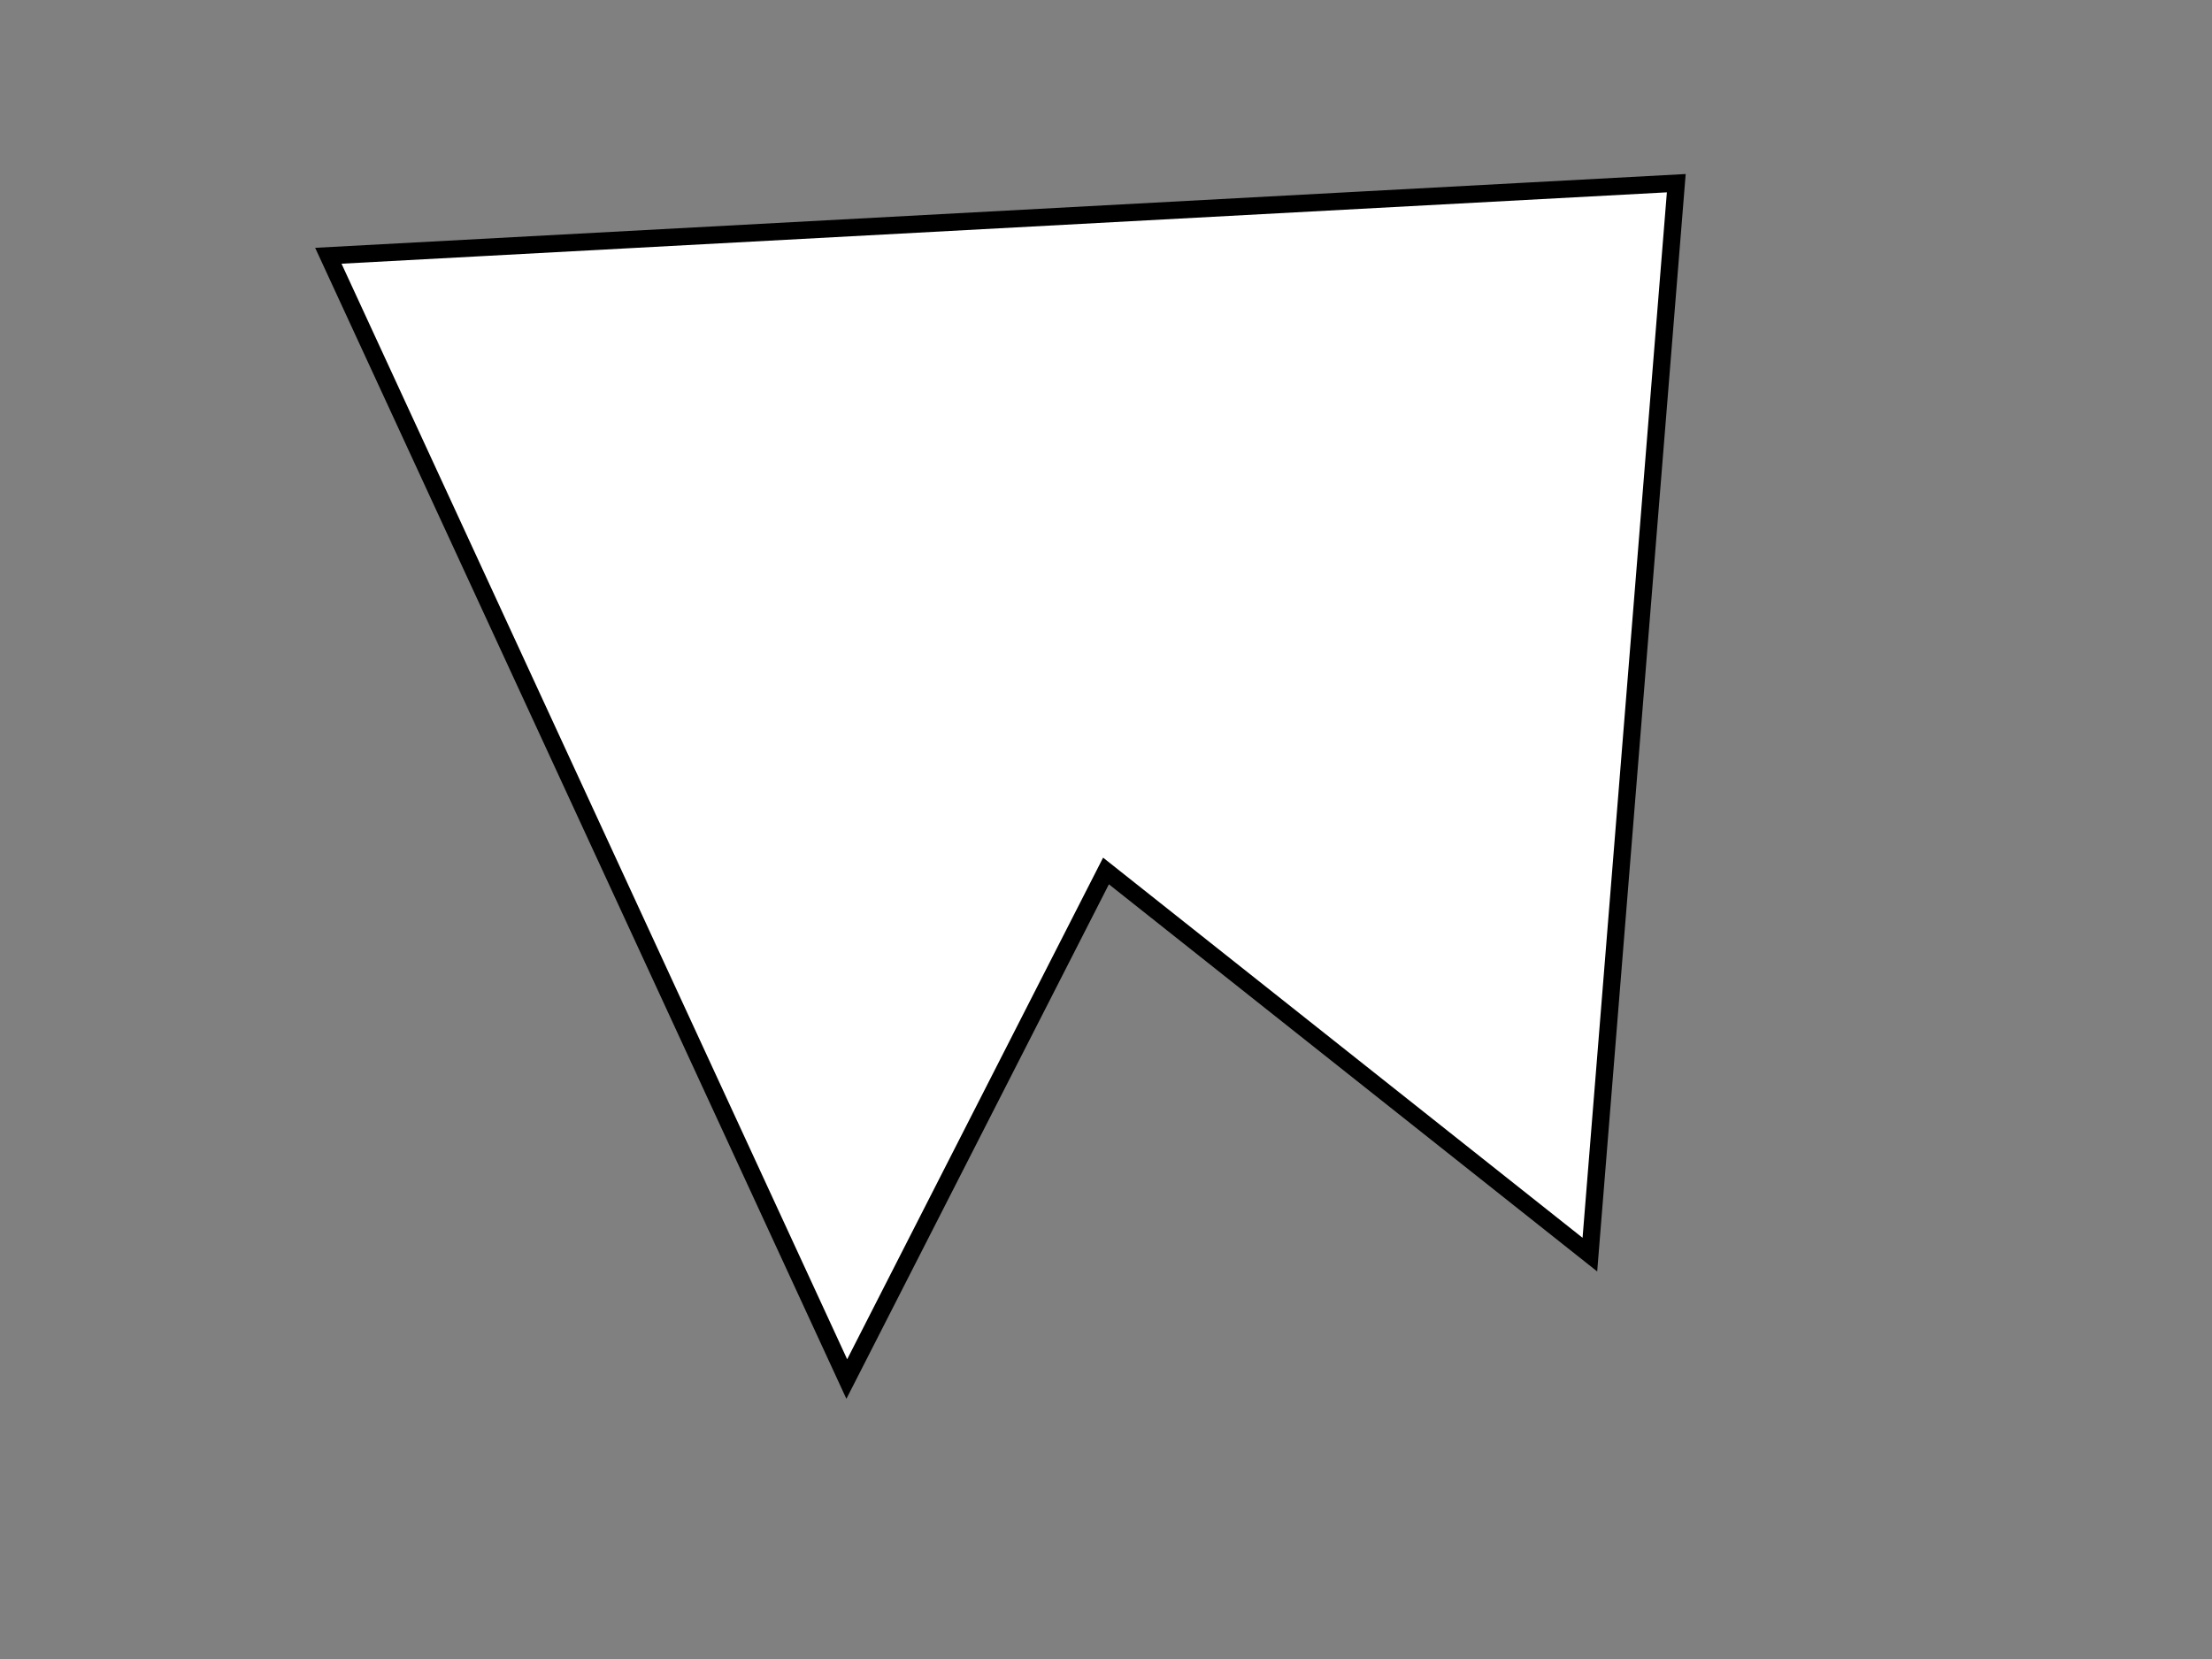 <?xml version="1.0"?>
<svg width="640" height="480" xmlns="http://www.w3.org/2000/svg" xmlns:svg="http://www.w3.org/2000/svg">
 <rect width="100%" height="100%" fill="#808080" stroke="none"/>
 <!-- Created with SVG-edit - http://svg-edit.googlecode.com/ -->
 <g>
  <title>Layer 1</title>
  <path id="svg_6" d="m95,74l150,325l75,-147l140,111l25,-310l-390,21z" stroke-linecap="null" stroke-linejoin="null" stroke-dasharray="null" stroke-width="5" stroke="#000000" fill="#ffffff"/>
 </g>
</svg>